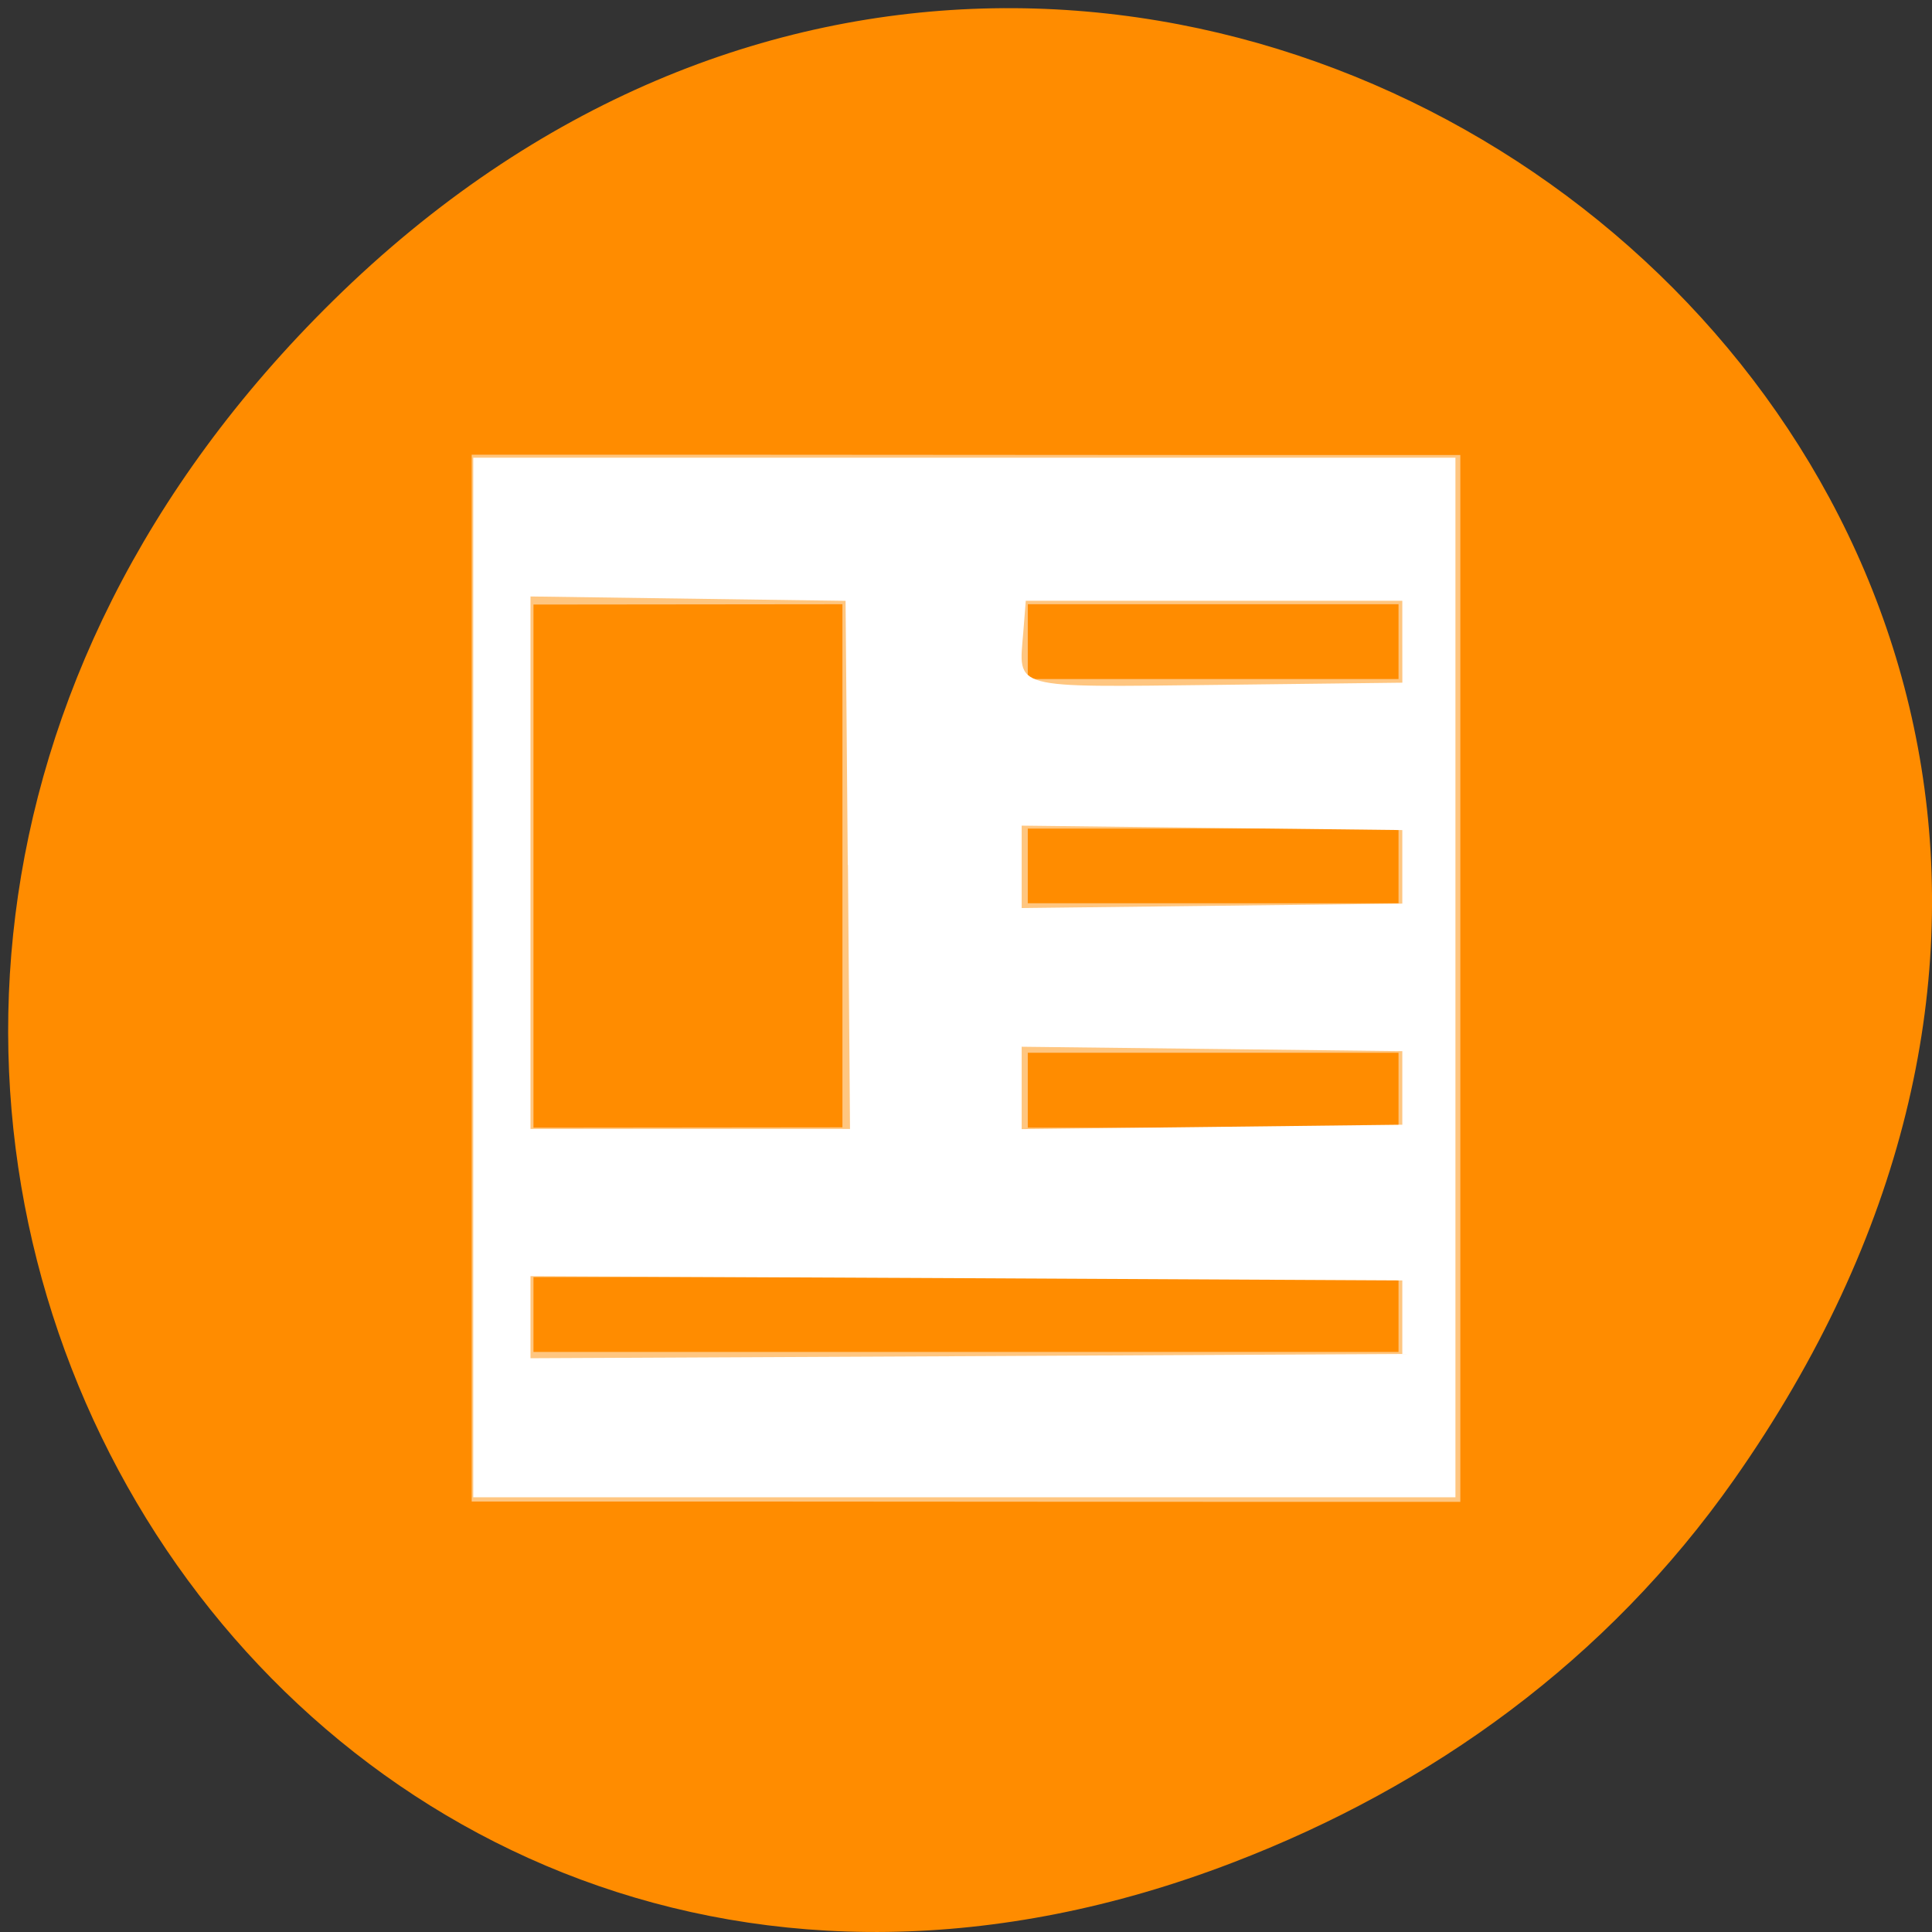 <svg xmlns="http://www.w3.org/2000/svg" viewBox="0 0 48 48"><rect x="0" y="0" width="48" height="48" fill="#333333" stroke="none"/><path d="m 43.078 36.766 c 17.184 -24.445 -14.555 -49.215 -34.801 -29.297 c -19.078 18.766 -1.391 47.926 22.344 38.809 c 4.953 -1.898 9.301 -5.023 12.457 -9.512" style="fill:#ff8c00"/><g style="fill:#fff"><path d="m 11.719 11.297 v 26.008 c 8.188 -0.004 16.375 0.012 24.562 0.008 v -26.008 c -8.188 0.004 -16.375 -0.012 -24.562 -0.008 m 9.211 3.715 v 12.996 l -7.676 0.008 v -12.996 m 12.281 -0.008 h 9.211 v 1.859 h -9.211 m 0 3.715 h 9.211 v 1.855 h -9.211 m 0 3.715 h 9.211 v 1.859 h -9.211 m -12.281 3.715 h 21.492 v 1.859 h -21.492" style="fill-opacity:0.502"/><path d="m 11.758 24.285 v -12.914 h 24.402 v 25.828 h -24.402 m 23.082 -4.473 v -0.914 l -10.828 -0.055 l -10.832 -0.051 v 2.039 l 10.832 -0.051 l 10.828 -0.055 m -13.777 -12.152 l -0.055 -6.559 l -7.828 -0.109 v 13.23 h 7.938 l -0.051 -6.562 m 13.773 5.543 v -0.914 l -4.727 -0.055 l -4.73 -0.055 v 2.047 l 4.73 -0.055 l 4.727 -0.055 m 0 -6.406 v -0.914 l -4.727 -0.055 l -4.73 -0.055 v 2.047 l 4.73 -0.055 l 4.727 -0.055 m 0 -6.508 v -1.016 h -9.355 l -0.062 0.785 c -0.117 1.426 -0.344 1.363 4.789 1.305 l 4.629 -0.055"/></g></svg>